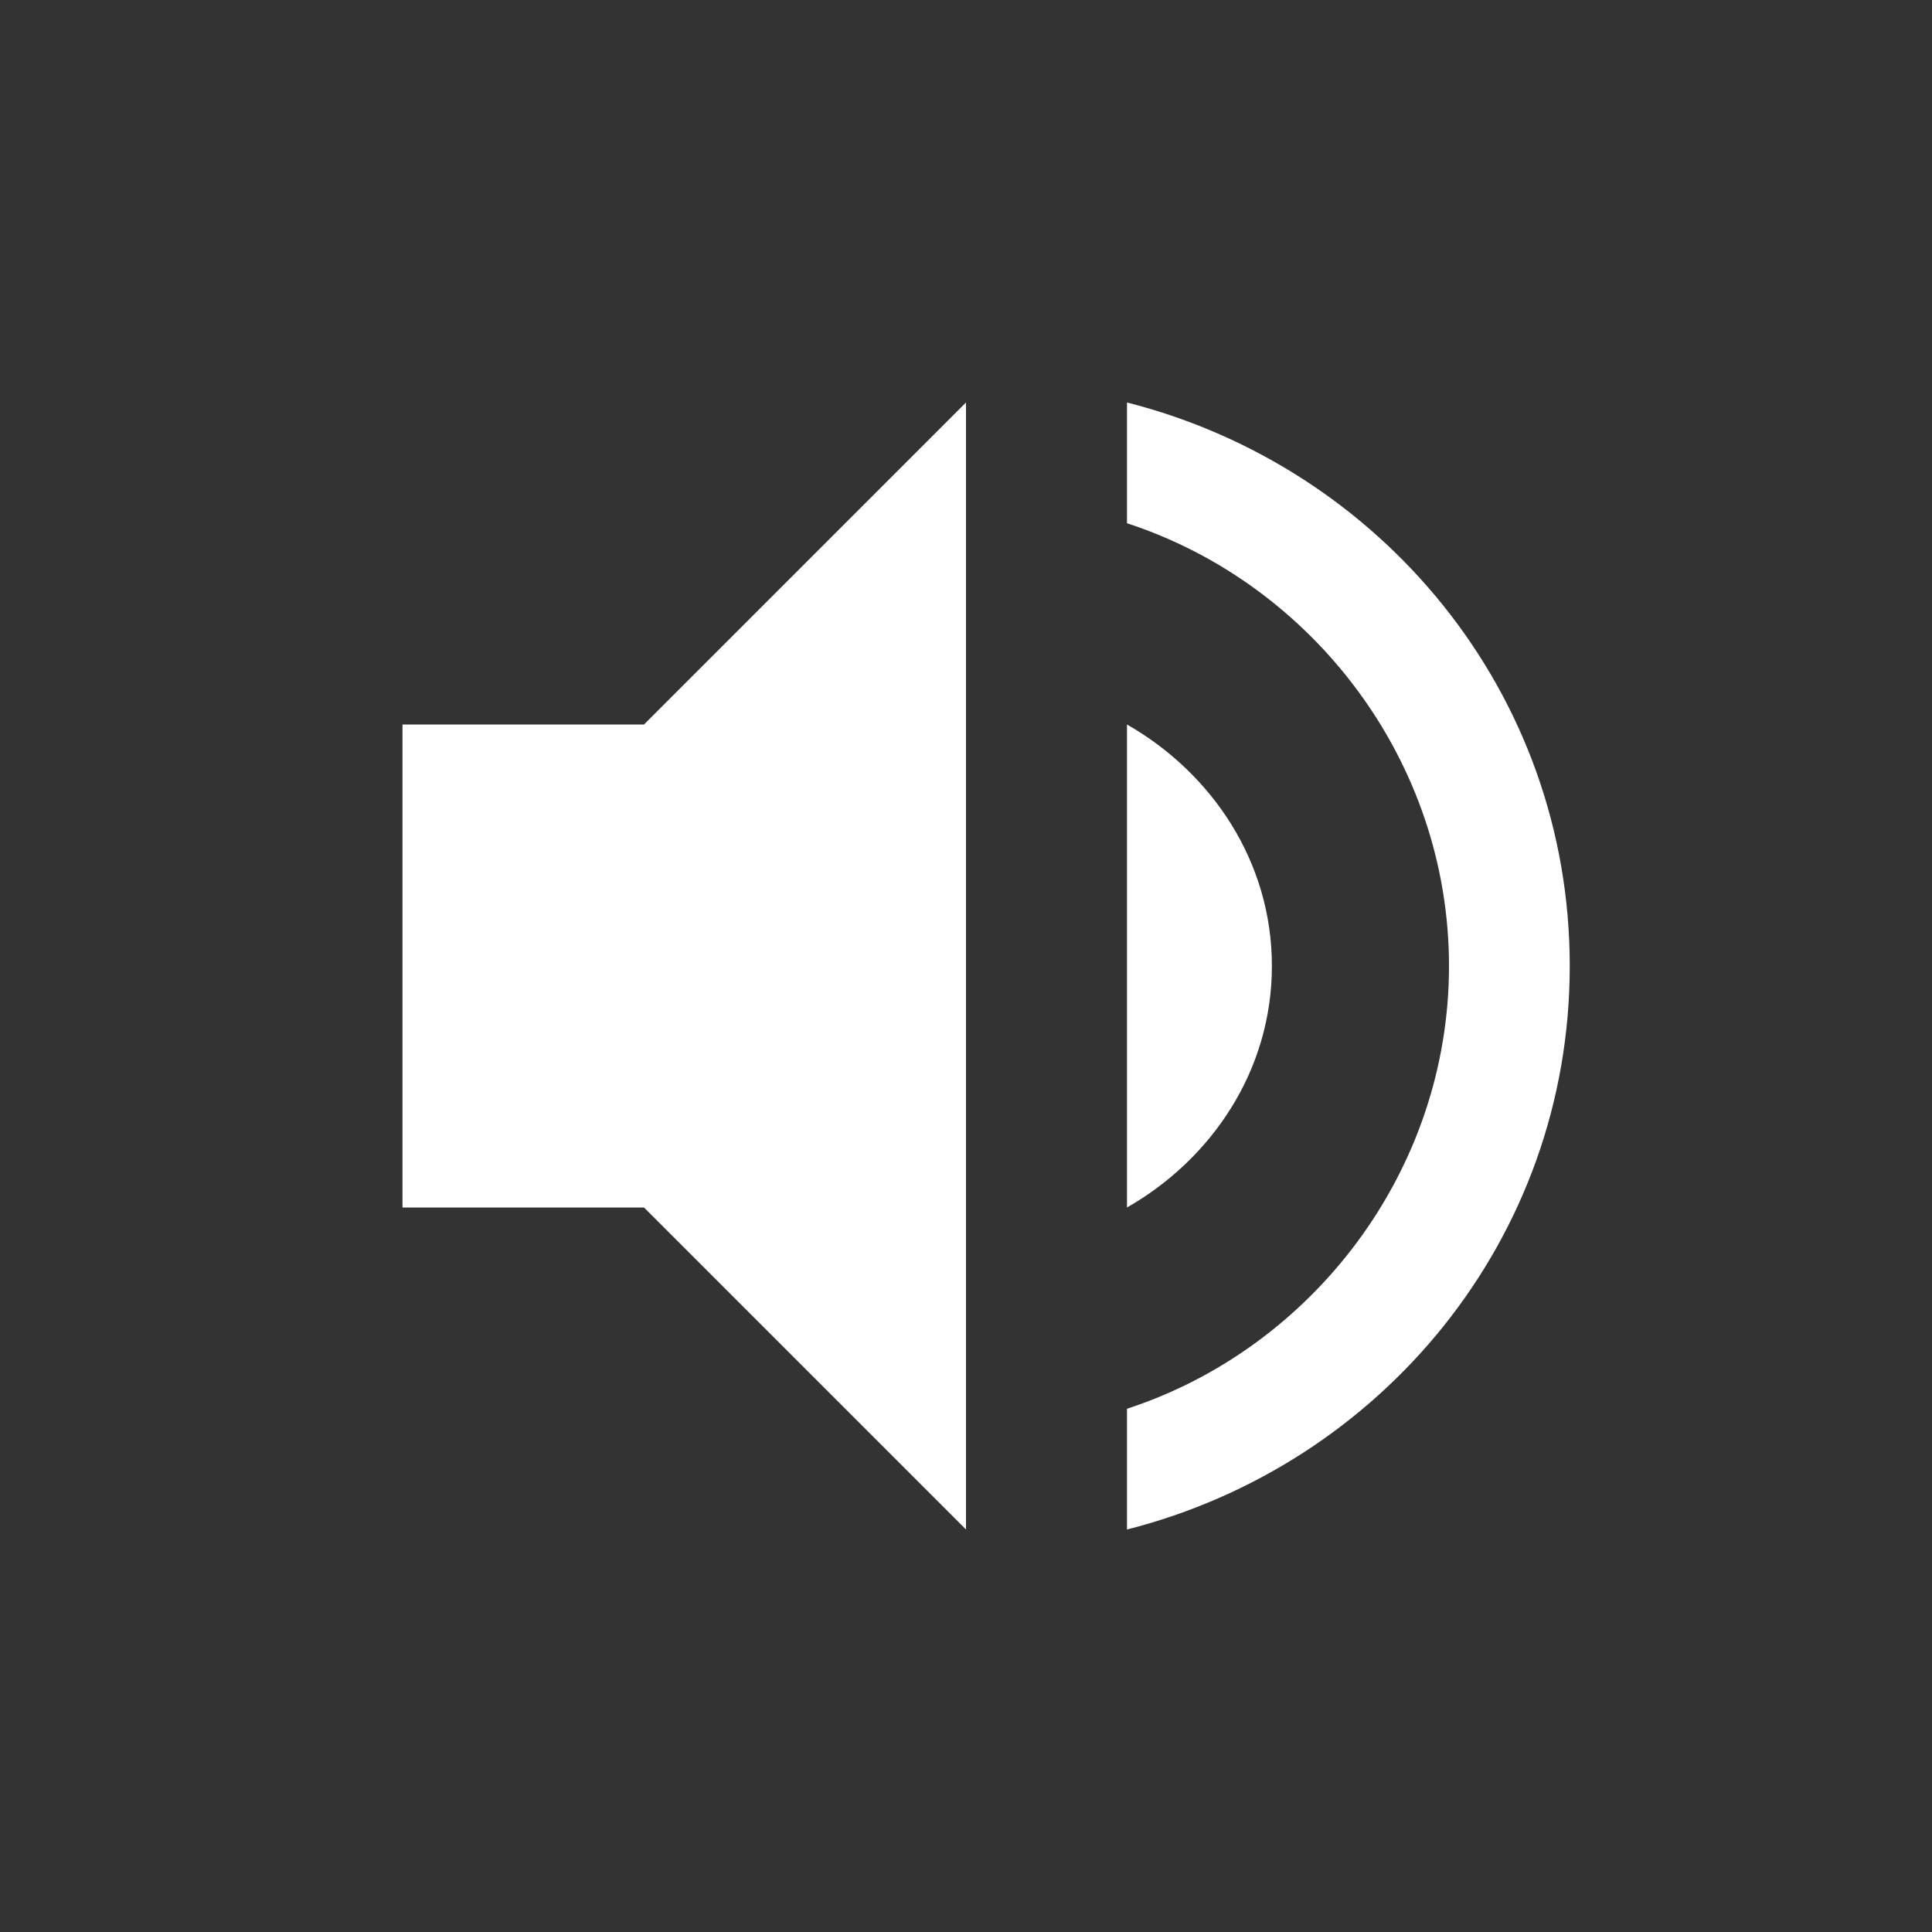 <svg height="48" width="48" xmlns="http://www.w3.org/2000/svg"><rect width="100%" height="100%" fill="#333333" stroke="none"/><path d="m24 10-8 8h-6v12h6l8 8zm4 0v3c4.6 1.5 8 5.9 8 11s-3.4 9.5-8 11v3c6.3-1.6 11-7.2 11-14s-4.7-12.4-11-14zm0 8v12c2.1-1.2 3.6-3.4 3.6-6s-1.5-4.8-3.6-6z" fill="#fff"/></svg>